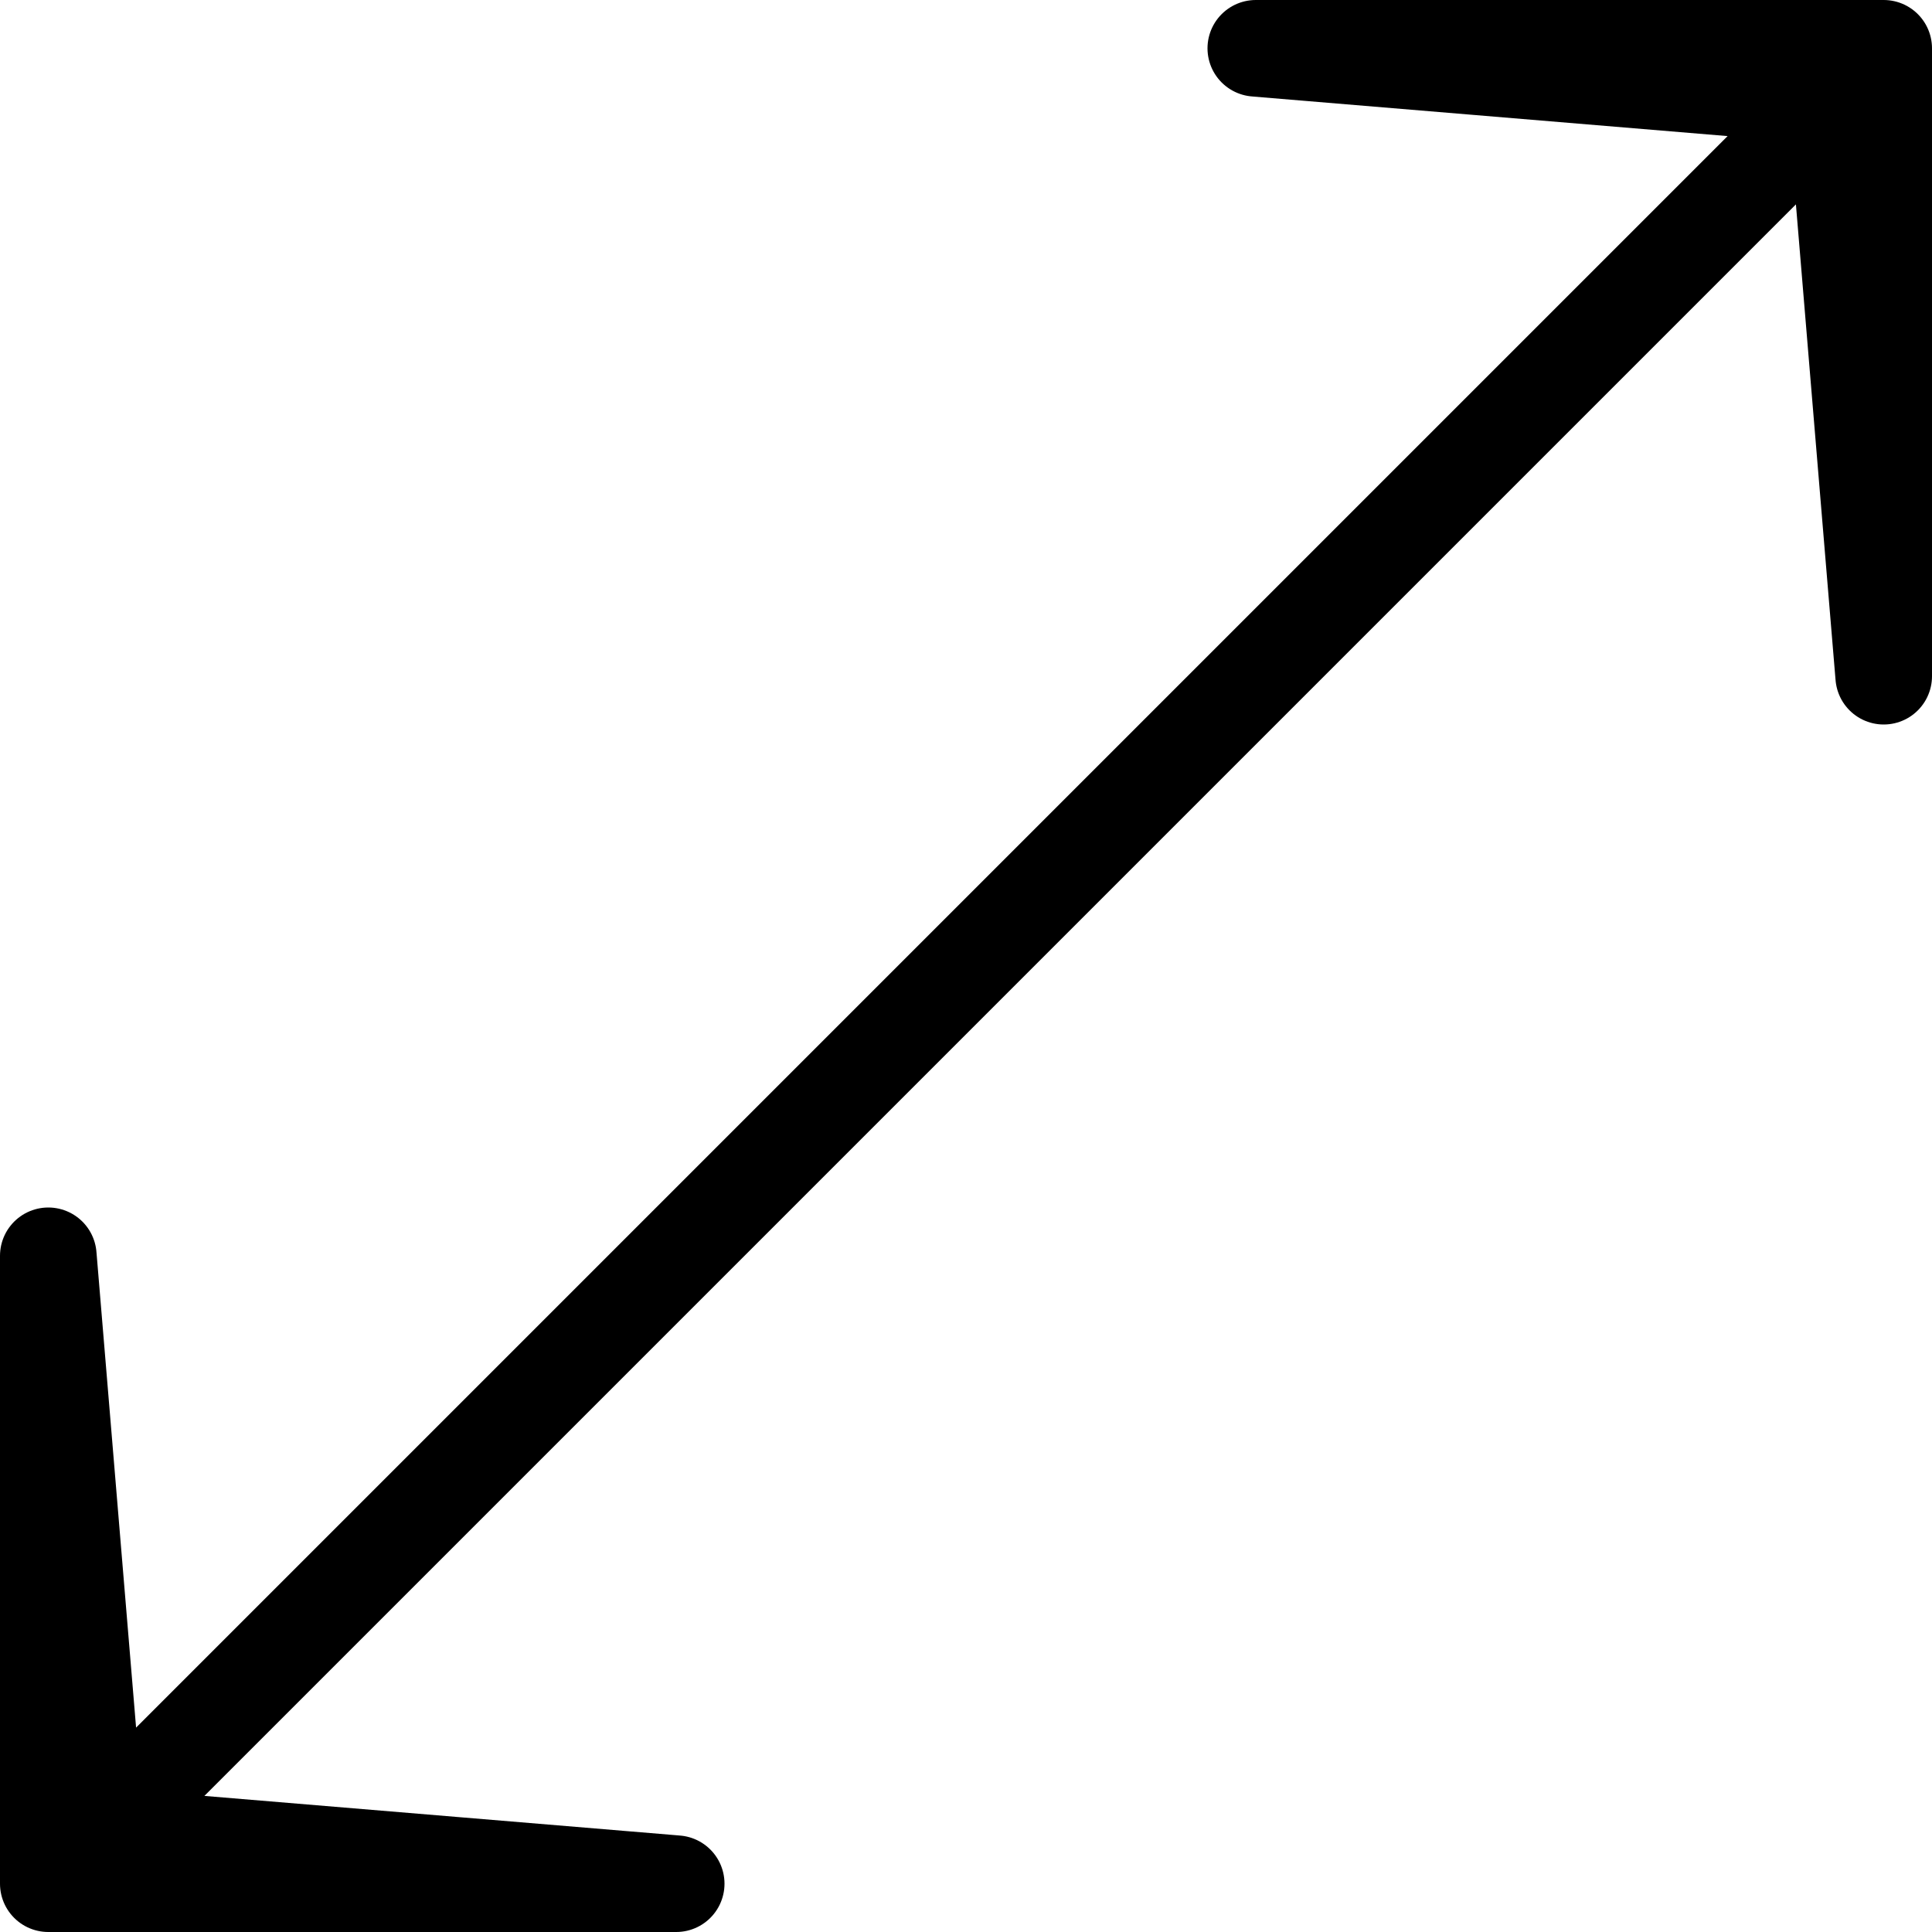 <svg xmlns="http://www.w3.org/2000/svg" viewBox="-10 -10 20 20">
  <path fill="none" stroke="currentColor" stroke-linecap="round" stroke-linejoin="round" d="M 9.5 -9.5 3 -9.5 9 -9 9.5 -3 Z M 9.5 -9.5 -9.5 9.5 M -9.5 9.5 -3 9.5 -9 9 -9.5 3 Z" />
</svg>